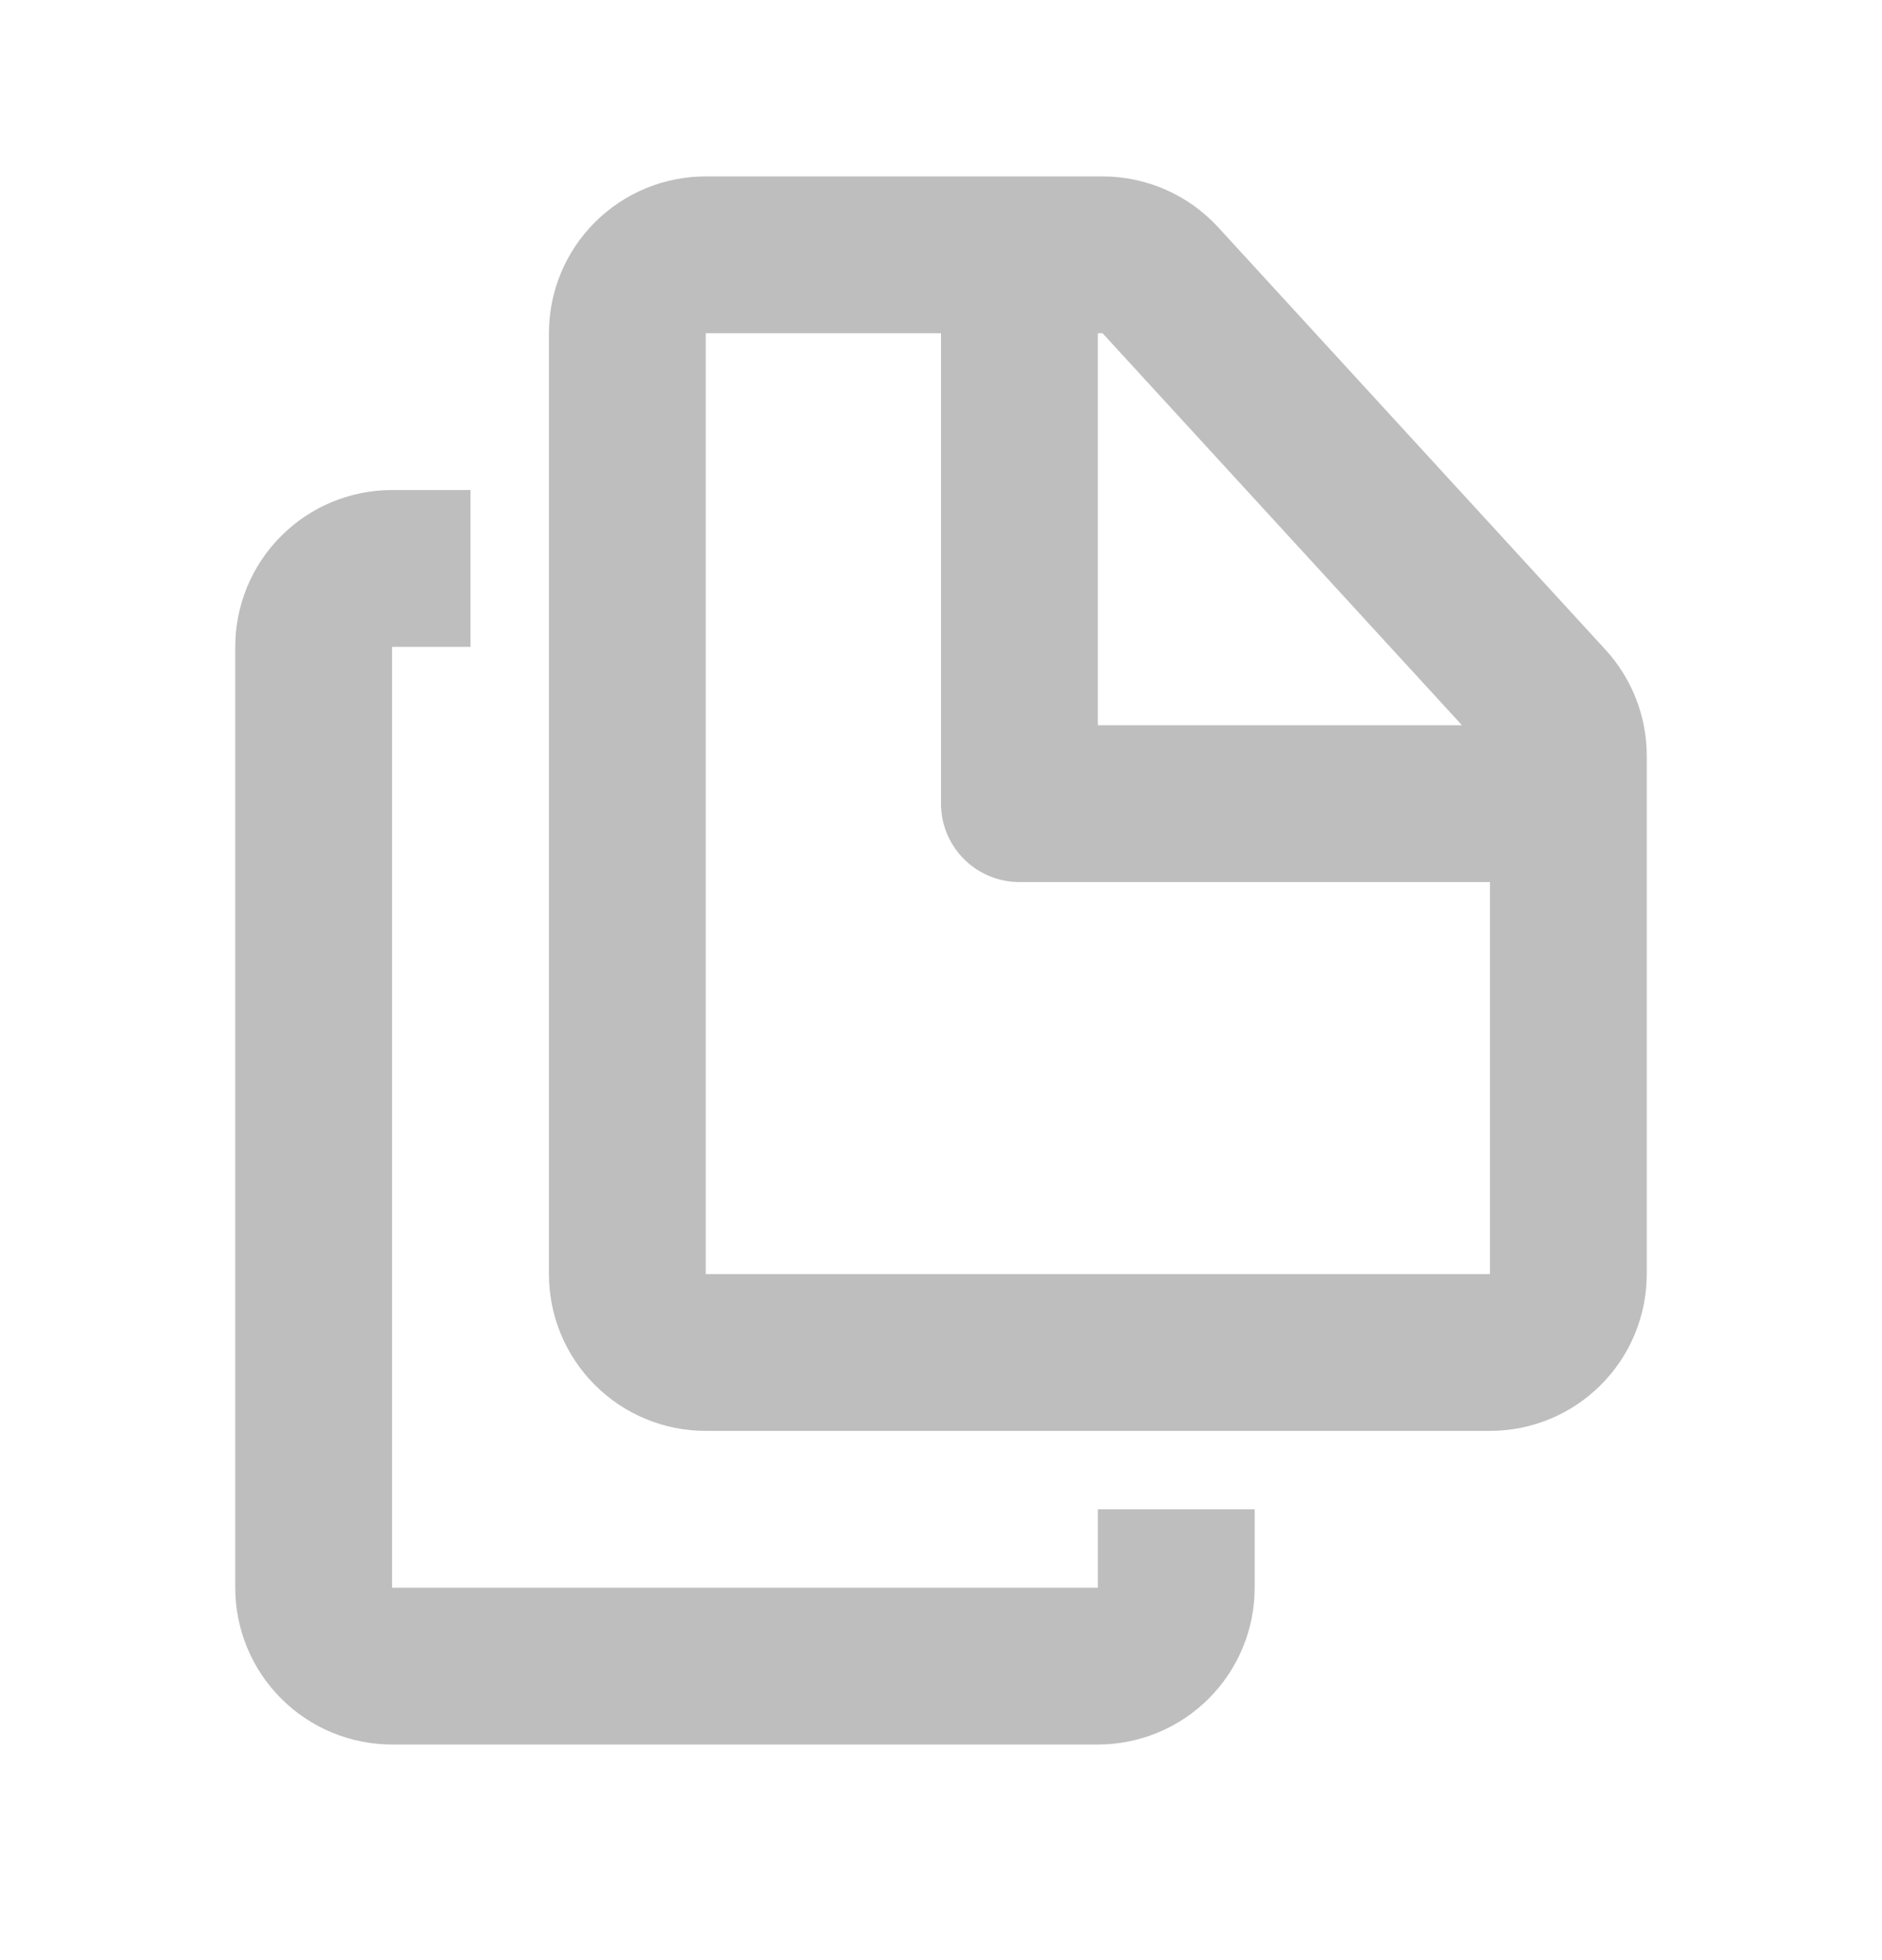 <svg width="24" height="25" viewBox="0 0 24 25" fill="none" xmlns="http://www.w3.org/2000/svg">
<path d="M13 3.25V10.25H20M6 7.25H5C4.735 7.25 4.48 7.355 4.293 7.543C4.105 7.73 4 7.985 4 8.25V20.25C4 20.515 4.105 20.77 4.293 20.957C4.48 21.145 4.735 21.25 5 21.25H14C14.265 21.25 14.52 21.145 14.707 20.957C14.895 20.77 15 20.515 15 20.25V19.25M8 4.25V16.25C8 16.515 8.105 16.77 8.293 16.957C8.48 17.145 8.735 17.25 9 17.25H19C19.265 17.25 19.52 17.145 19.707 16.957C19.895 16.77 20 16.515 20 16.25V9.639C20 9.389 19.906 9.147 19.737 8.963L14.797 3.574C14.703 3.472 14.589 3.39 14.463 3.335C14.336 3.279 14.199 3.25 14.06 3.25H9C8.735 3.25 8.48 3.355 8.293 3.543C8.105 3.73 8 3.985 8 4.25V4.25Z" stroke="#BEBEBE" stroke-width="2" stroke-linejoin="round"/>
</svg>

